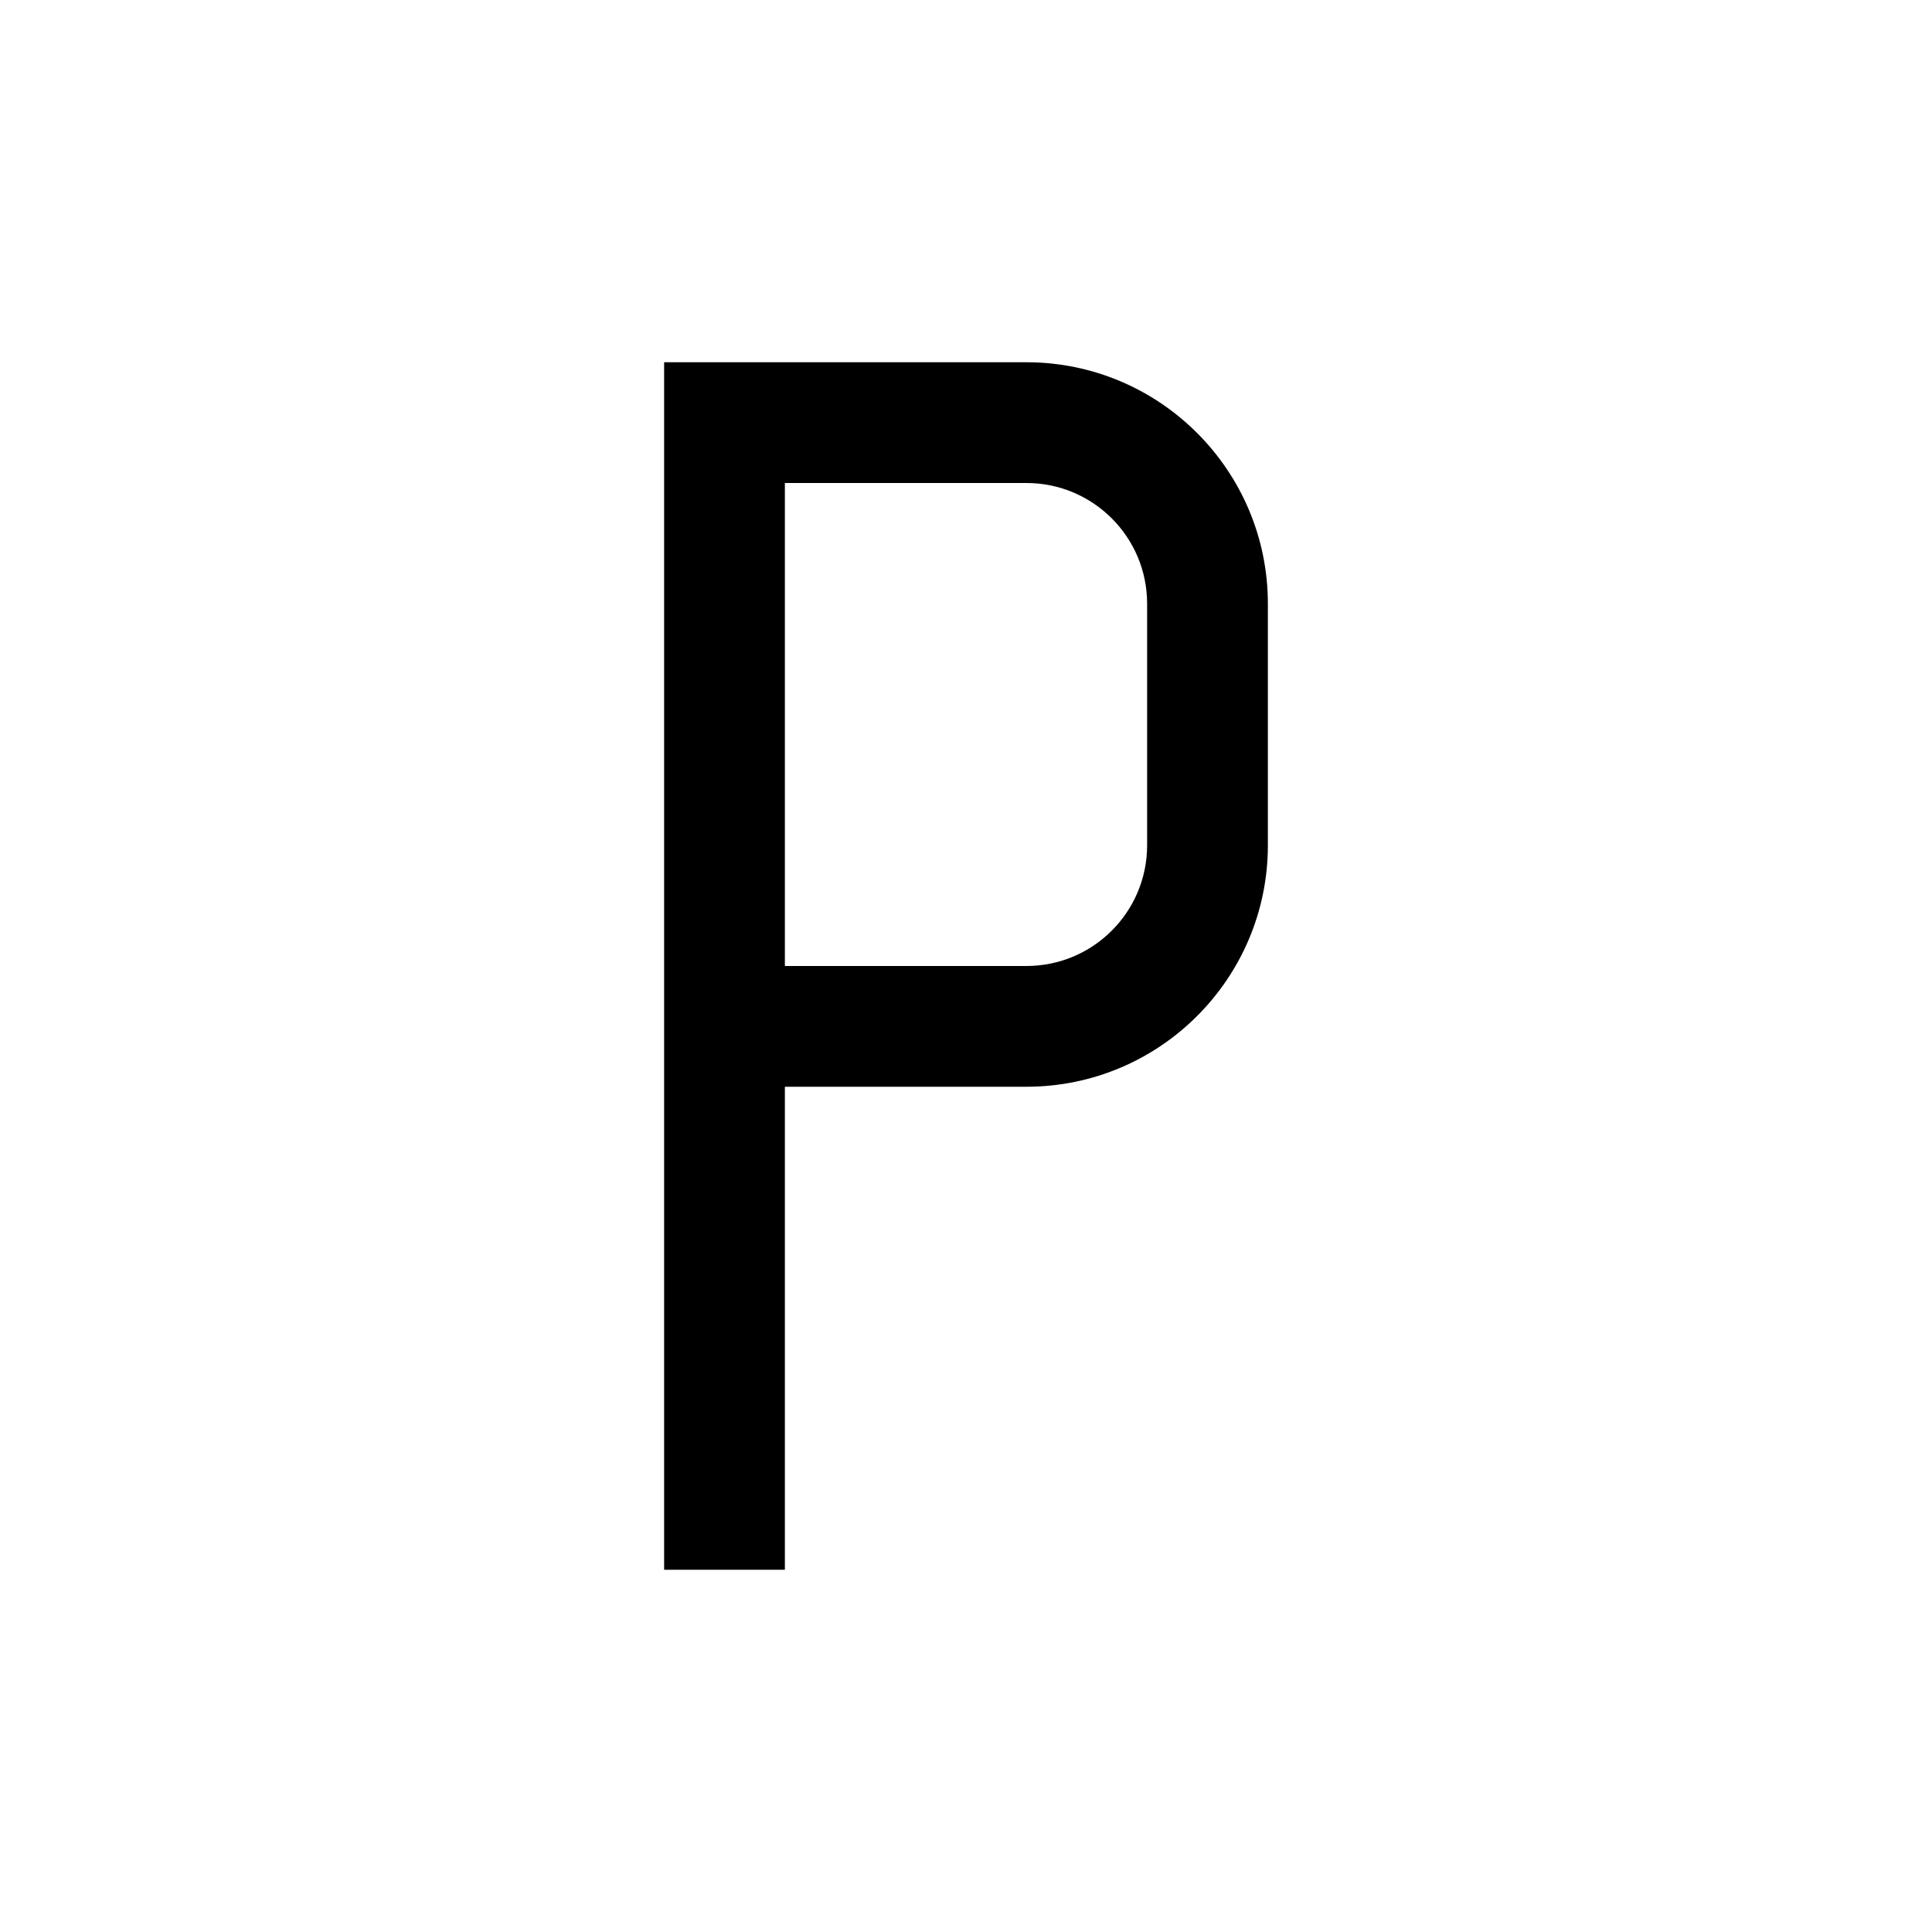 <?xml version="1.0" encoding="utf-8"?>
<!-- Generator: Adobe Illustrator 16.0.0, SVG Export Plug-In . SVG Version: 6.00 Build 0)  -->
<!DOCTYPE svg PUBLIC "-//W3C//DTD SVG 1.1//EN" "http://www.w3.org/Graphics/SVG/1.1/DTD/svg11.dtd">
<svg version="1.1" xmlns="http://www.w3.org/2000/svg" xmlns:xlink="http://www.w3.org/1999/xlink" x="0px" y="0px" width="16px"
	 height="16px" viewBox="0 0 16 16" style="enable-background:new 0 0 16 16;" xml:space="preserve">
<style type="text/css">
<![CDATA[
	.st0{display:inline;fill:#384047;}
	.st1{display:inline;}
	.st2{fill:#384047;}
	.st3{display:none;}
]]>
</style>
<g id="Bold" class="st3">
	<path class="st1" d="M8.5,3h-1h-2v2v2v2v4h2V9h1c1.104,0,2-0.896,2-2V5C10.5,3.896,9.604,3,8.5,3z M8.5,7h-1V5h1V7z"/>
</g>
<g id="Medium">
	<path d="M6.5,9h2c1.104,0,2-0.896,2-2V5c0-1.104-0.896-2-2-2h-1h-2v2v2v2v4h1V9z M6.5,4h2c0.553,0,1,0.448,1,1v2
		c0,0.552-0.447,1-1,1h-2V4z"/>
</g>
</svg>
